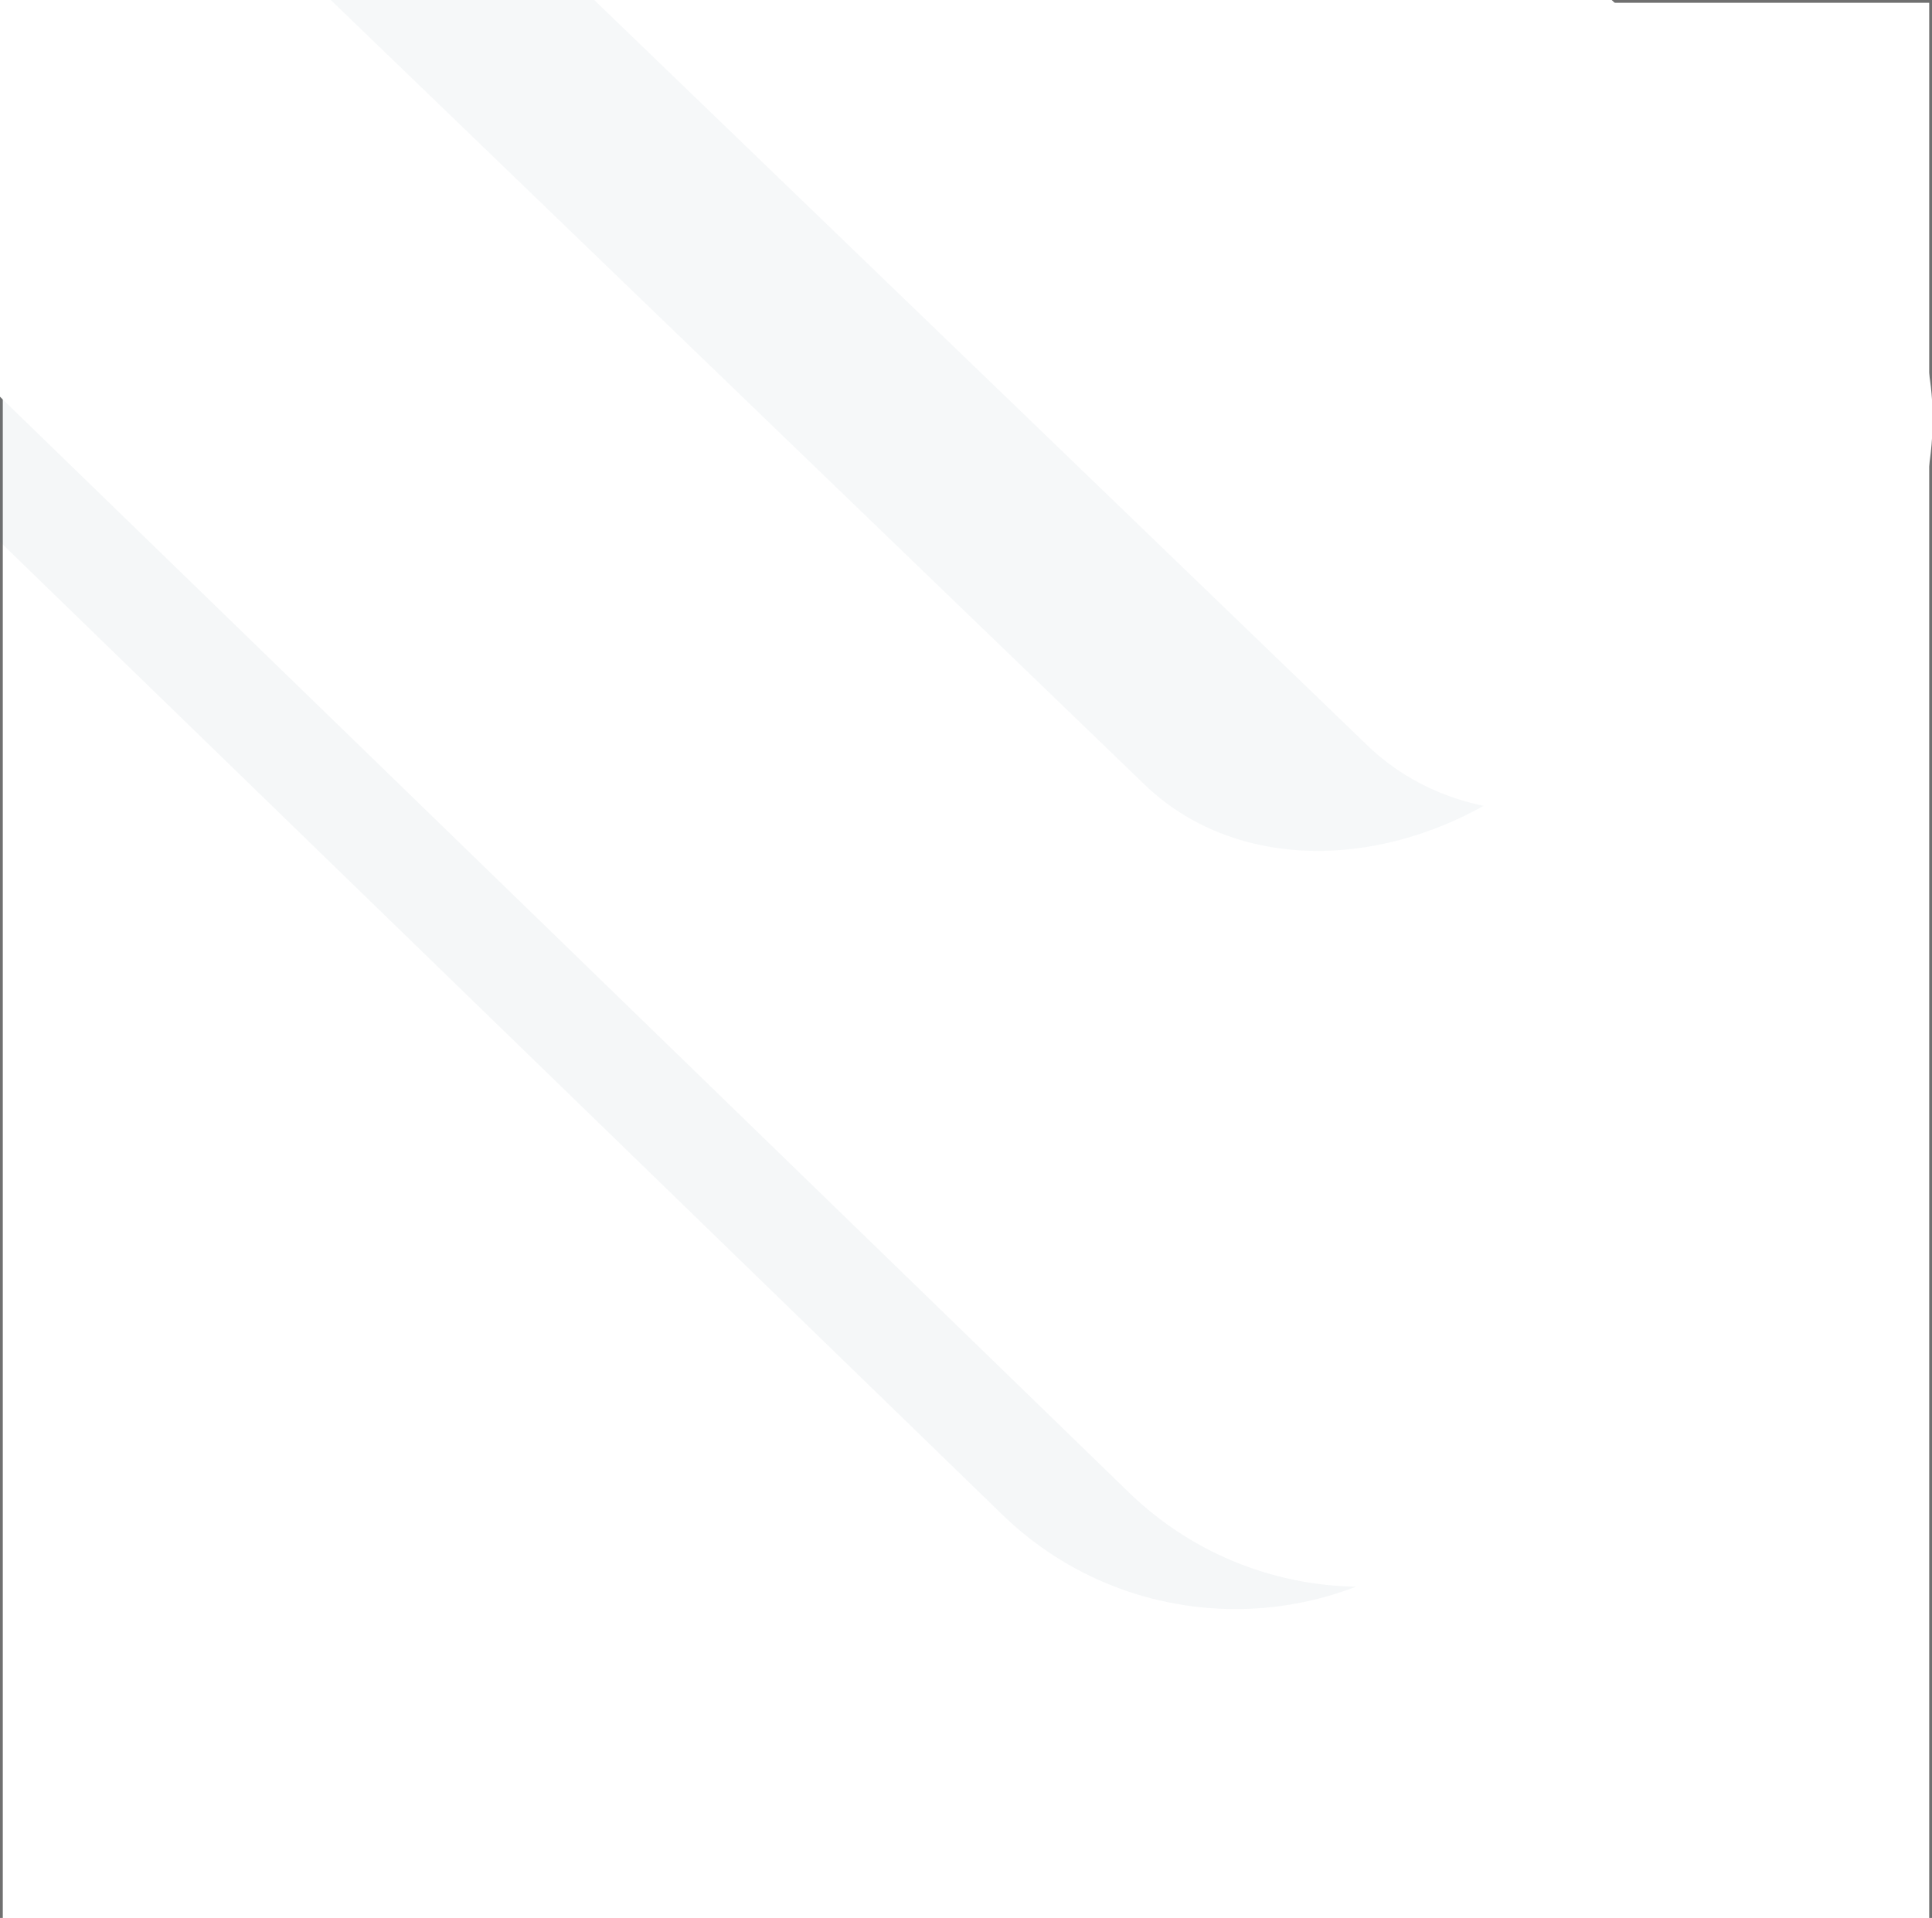 <svg xmlns="http://www.w3.org/2000/svg" width="692" height="687" viewBox="0 0 692 687"><defs><clipPath id="ac6ja"><path fill="#fff" d="M0 725V0h692v725z"/></clipPath><mask id="ac6jd" width="2" height="2" x="-1" y="-1"><path fill="#fff" d="M-116-151h733v720h-733z"/><path d="M-81.996-104.547l9.185-9.463c46.116-47.512 122.03-48.626 169.562-2.491l483.672 469.472c47.53 46.136 48.679 122.052 2.564 169.563l-9.185 9.463c-46.115 47.511-122.03 48.626-169.562 2.49L-79.432 65.015c-47.531-46.136-48.679-122.052-2.564-169.562z"/></mask><filter id="ac6jc" width="1164.3" height="1113.99" x="-354.3" y="-344" filterUnits="userSpaceOnUse"><feOffset dx="-45.3" dy="7.99" in="SourceGraphic" result="FeOffset1336Out"/><feGaussianBlur in="FeOffset1336Out" result="FeGaussianBlur1337Out" stdDeviation="73.2 73.2"/></filter><mask id="ac6jf" width="2" height="2" x="-1" y="-1"><path fill="#fff" d="M66-321h627v612H66z"/><path d="M105.668-269.858l9.21-9.438c46.245-47.384 115.371-55.294 154.398-17.667l397.127 382.89c39.026 37.627 33.174 106.543-13.07 153.927l-9.211 9.438c-46.245 47.384-115.371 55.293-154.397 17.667L92.597-115.931c-39.026-37.627-33.174-106.543 13.07-153.927z"/></mask><filter id="ac6je" width="1092.77" height="1012.07" x="-206.77" y="-514" filterUnits="userSpaceOnUse"><feOffset dx="-79.77" dy="14.07" in="SourceGraphic" result="FeOffset1352Out"/><feGaussianBlur in="FeOffset1352Out" result="FeGaussianBlur1353Out" stdDeviation="73.2 73.2"/></filter><clipPath id="ac6jb"><path d="M0 725V0h692v725z"/></clipPath></defs><g><g><g><path fill="#fff" d="M0 725V0h692v725z"/><path fill="none" stroke="#707070" stroke-miterlimit="20" stroke-width="2" d="M0 725v0V0v0h692v725z" clip-path="url(&quot;#ac6ja&quot;)"/></g><g clip-path="url(#ac6jb)"><g><g filter="url(#ac6jc)"><path fill="none" d="M-81.996-104.547l9.185-9.463c46.116-47.512 122.03-48.626 169.562-2.491l483.672 469.472c47.53 46.136 48.679 122.052 2.564 169.563l-9.185 9.463c-46.115 47.511-122.03 48.626-169.562 2.49L-79.432 65.015c-47.531-46.136-48.679-122.052-2.564-169.562z" mask="url(&quot;#ac6jd&quot;)"/><path fill="#285070" fill-opacity=".05" d="M-81.996-104.547l9.185-9.463c46.116-47.512 122.03-48.626 169.562-2.491l483.672 469.472c47.53 46.136 48.679 122.052 2.564 169.563l-9.185 9.463c-46.115 47.511-122.03 48.626-169.562 2.49L-79.432 65.015c-47.531-46.136-48.679-122.052-2.564-169.562z"/></g><path fill="#fff" d="M-81.996-104.547l9.185-9.463c46.116-47.512 122.03-48.626 169.562-2.491l483.672 469.472c47.53 46.136 48.679 122.052 2.564 169.563l-9.185 9.463c-46.115 47.511-122.03 48.626-169.562 2.49L-79.432 65.015c-47.531-46.136-48.679-122.052-2.564-169.562z"/></g><g><g filter="url(#ac6je)"><path fill="none" d="M105.668-269.858l9.21-9.438c46.245-47.384 115.371-55.294 154.398-17.667l397.127 382.89c39.026 37.627 33.174 106.543-13.07 153.927l-9.211 9.438c-46.245 47.384-115.371 55.293-154.397 17.667L92.597-115.931c-39.026-37.627-33.174-106.543 13.07-153.927z" mask="url(&quot;#ac6jf&quot;)"/><path fill="#285070" fill-opacity=".04" d="M105.668-269.858l9.21-9.438c46.245-47.384 115.371-55.294 154.398-17.667l397.127 382.89c39.026 37.627 33.174 106.543-13.07 153.927l-9.211 9.438c-46.245 47.384-115.371 55.293-154.397 17.667L92.597-115.931c-39.026-37.627-33.174-106.543 13.07-153.927z"/></g><path fill="#fff" d="M105.668-269.858l9.21-9.438c46.245-47.384 115.371-55.294 154.398-17.667l397.127 382.89c39.026 37.627 33.174 106.543-13.07 153.927l-9.211 9.438c-46.245 47.384-115.371 55.293-154.397 17.667L92.597-115.931c-39.026-37.627-33.174-106.543 13.07-153.927z"/></g></g></g></g></svg>